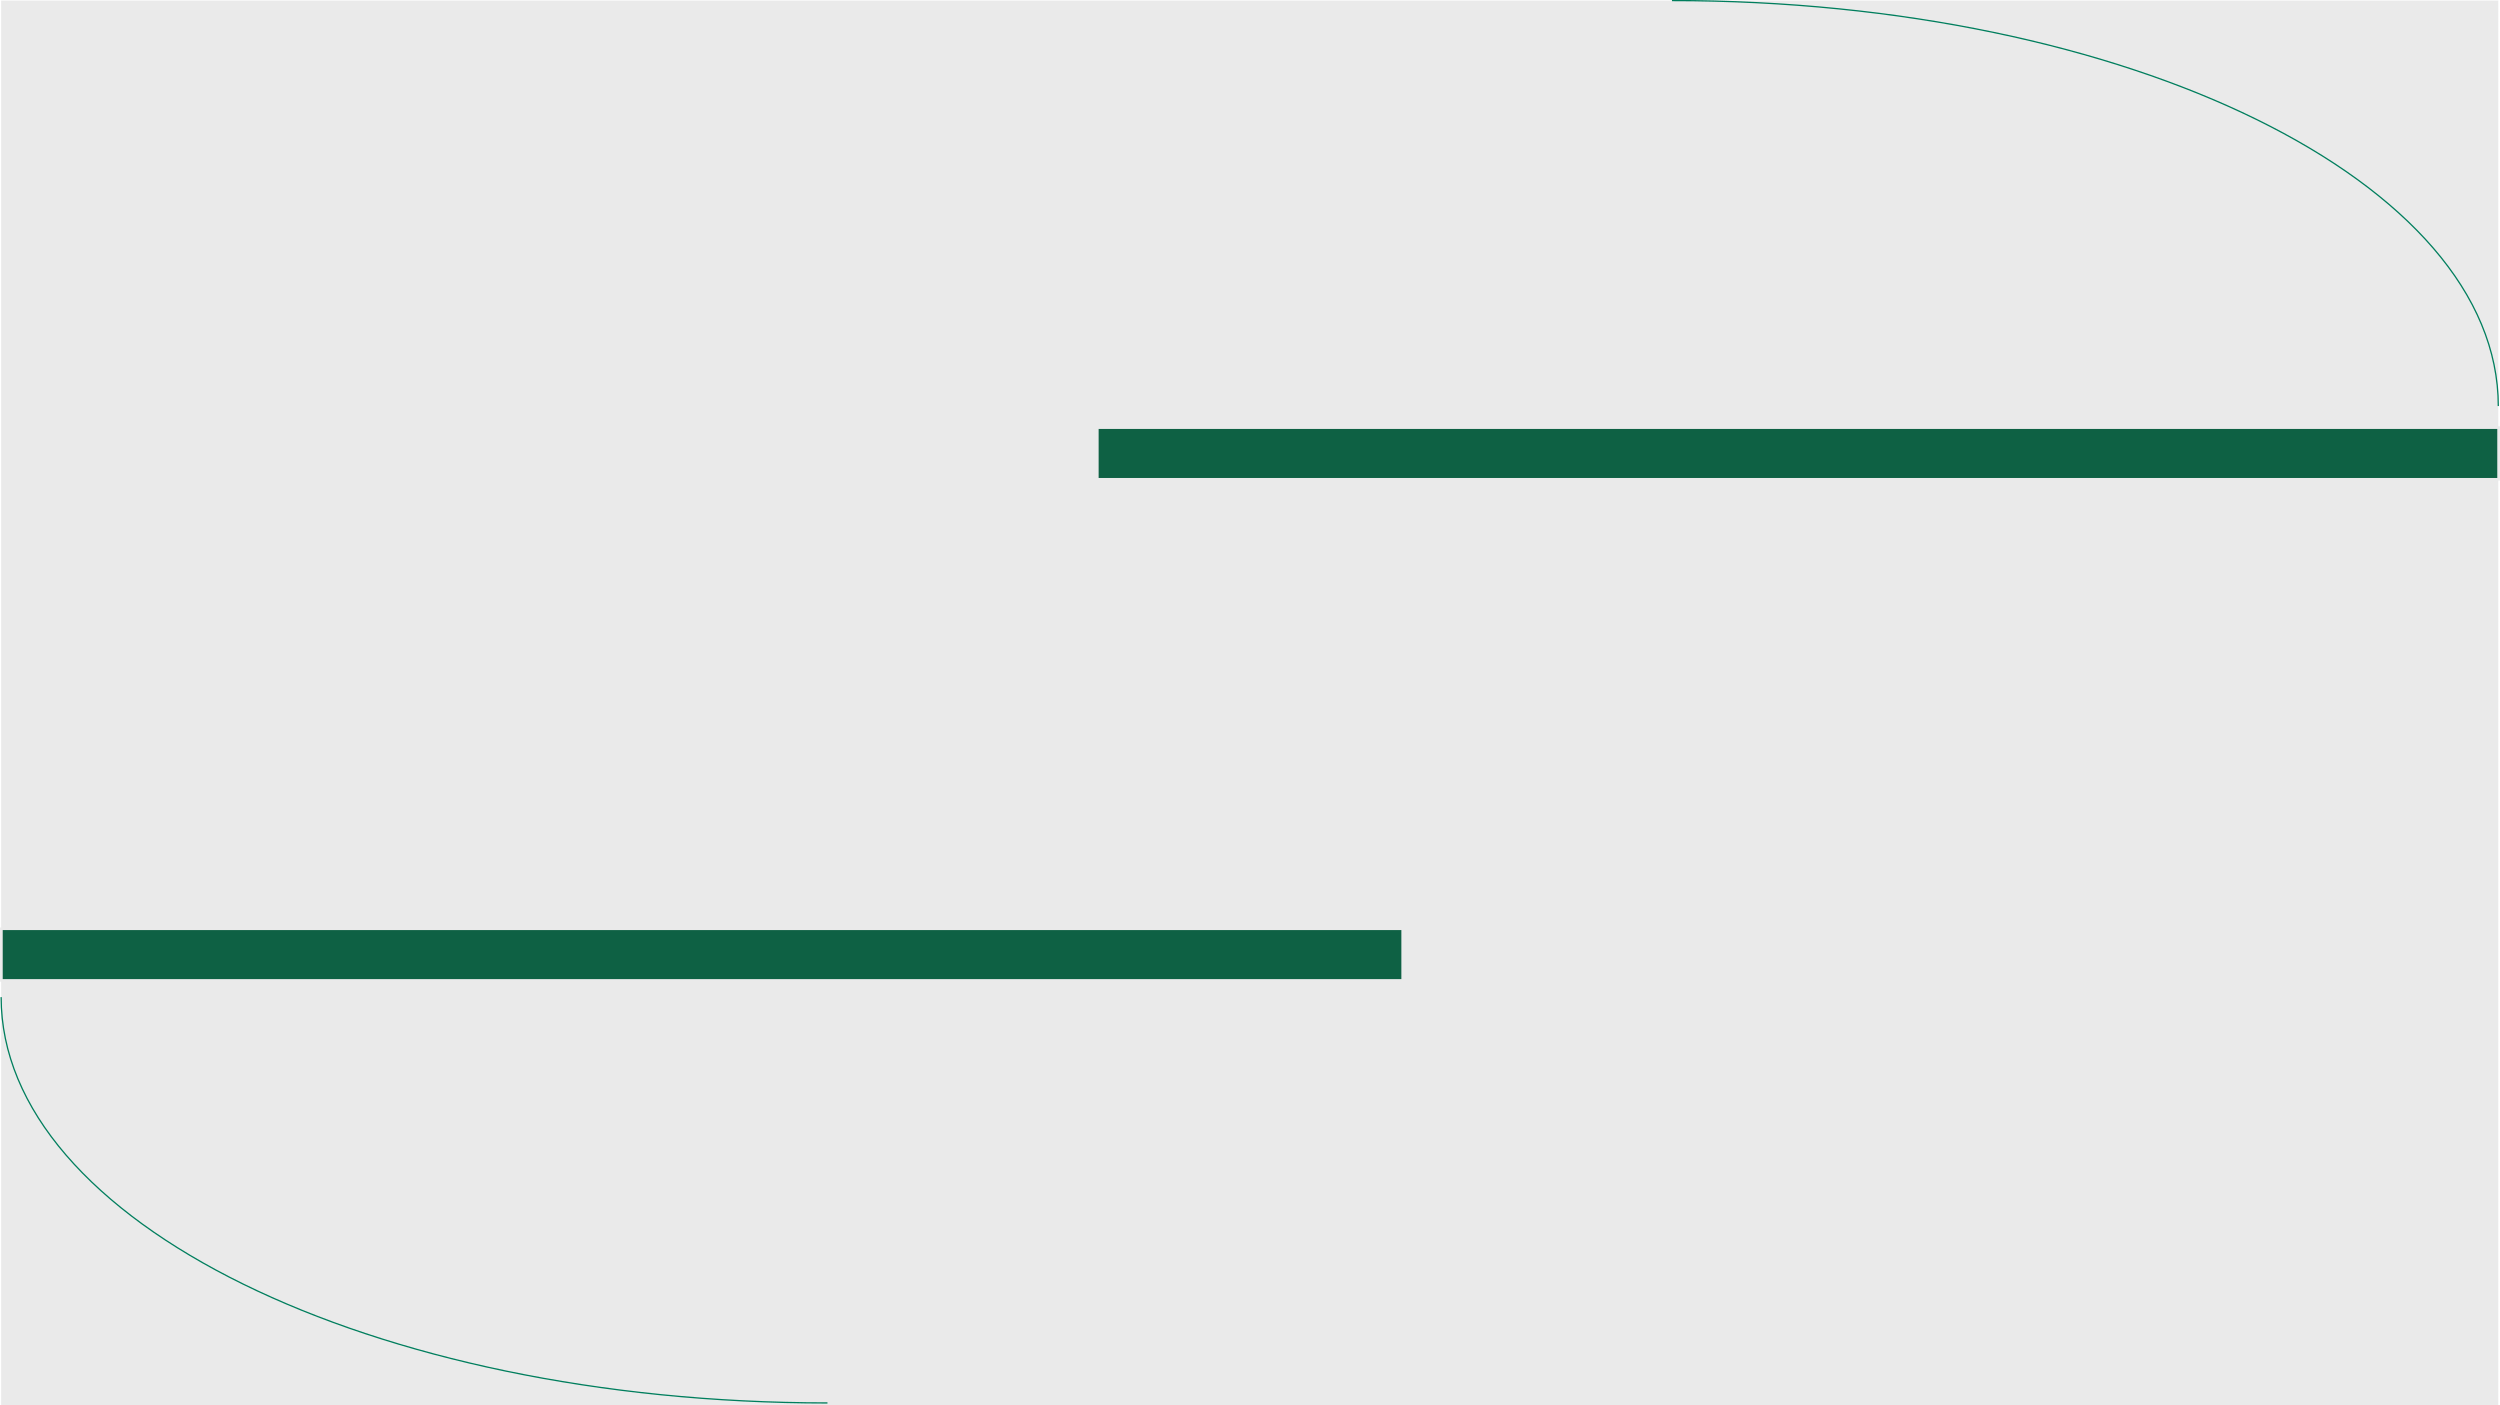 <svg width="4405" height="2476" xmlns="http://www.w3.org/2000/svg" xmlns:xlink="http://www.w3.org/1999/xlink" overflow="hidden"><defs><clipPath id="clip0"><rect x="-2" y="-1" width="4405" height="2476"/></clipPath></defs><g clip-path="url(#clip0)" transform="translate(2 1)"><rect x="0" y="0" width="4400" height="2475" fill="#EAEAEA"/><rect x="1931.5" y="752.5" width="2469" height="91" stroke="#EAEAEA" stroke-width="4.583" stroke-miterlimit="8" fill="#0E6144"/><rect x="0.5" y="1635.5" width="2469" height="91" stroke="#EAEAEA" stroke-width="4.583" stroke-miterlimit="8" fill="#0E6144"/><path d="M2944 0C3748.13-1.85369e-13 4400 319.893 4400 714.502" stroke="#007E5D" stroke-width="2.292" stroke-miterlimit="8" fill="none" fill-rule="evenodd"/><path d="M1456 2471C651.874 2471 0 2150.88 0 1756" stroke="#007E5D" stroke-width="2.292" stroke-miterlimit="8" fill="none" fill-rule="evenodd"/></g></svg>